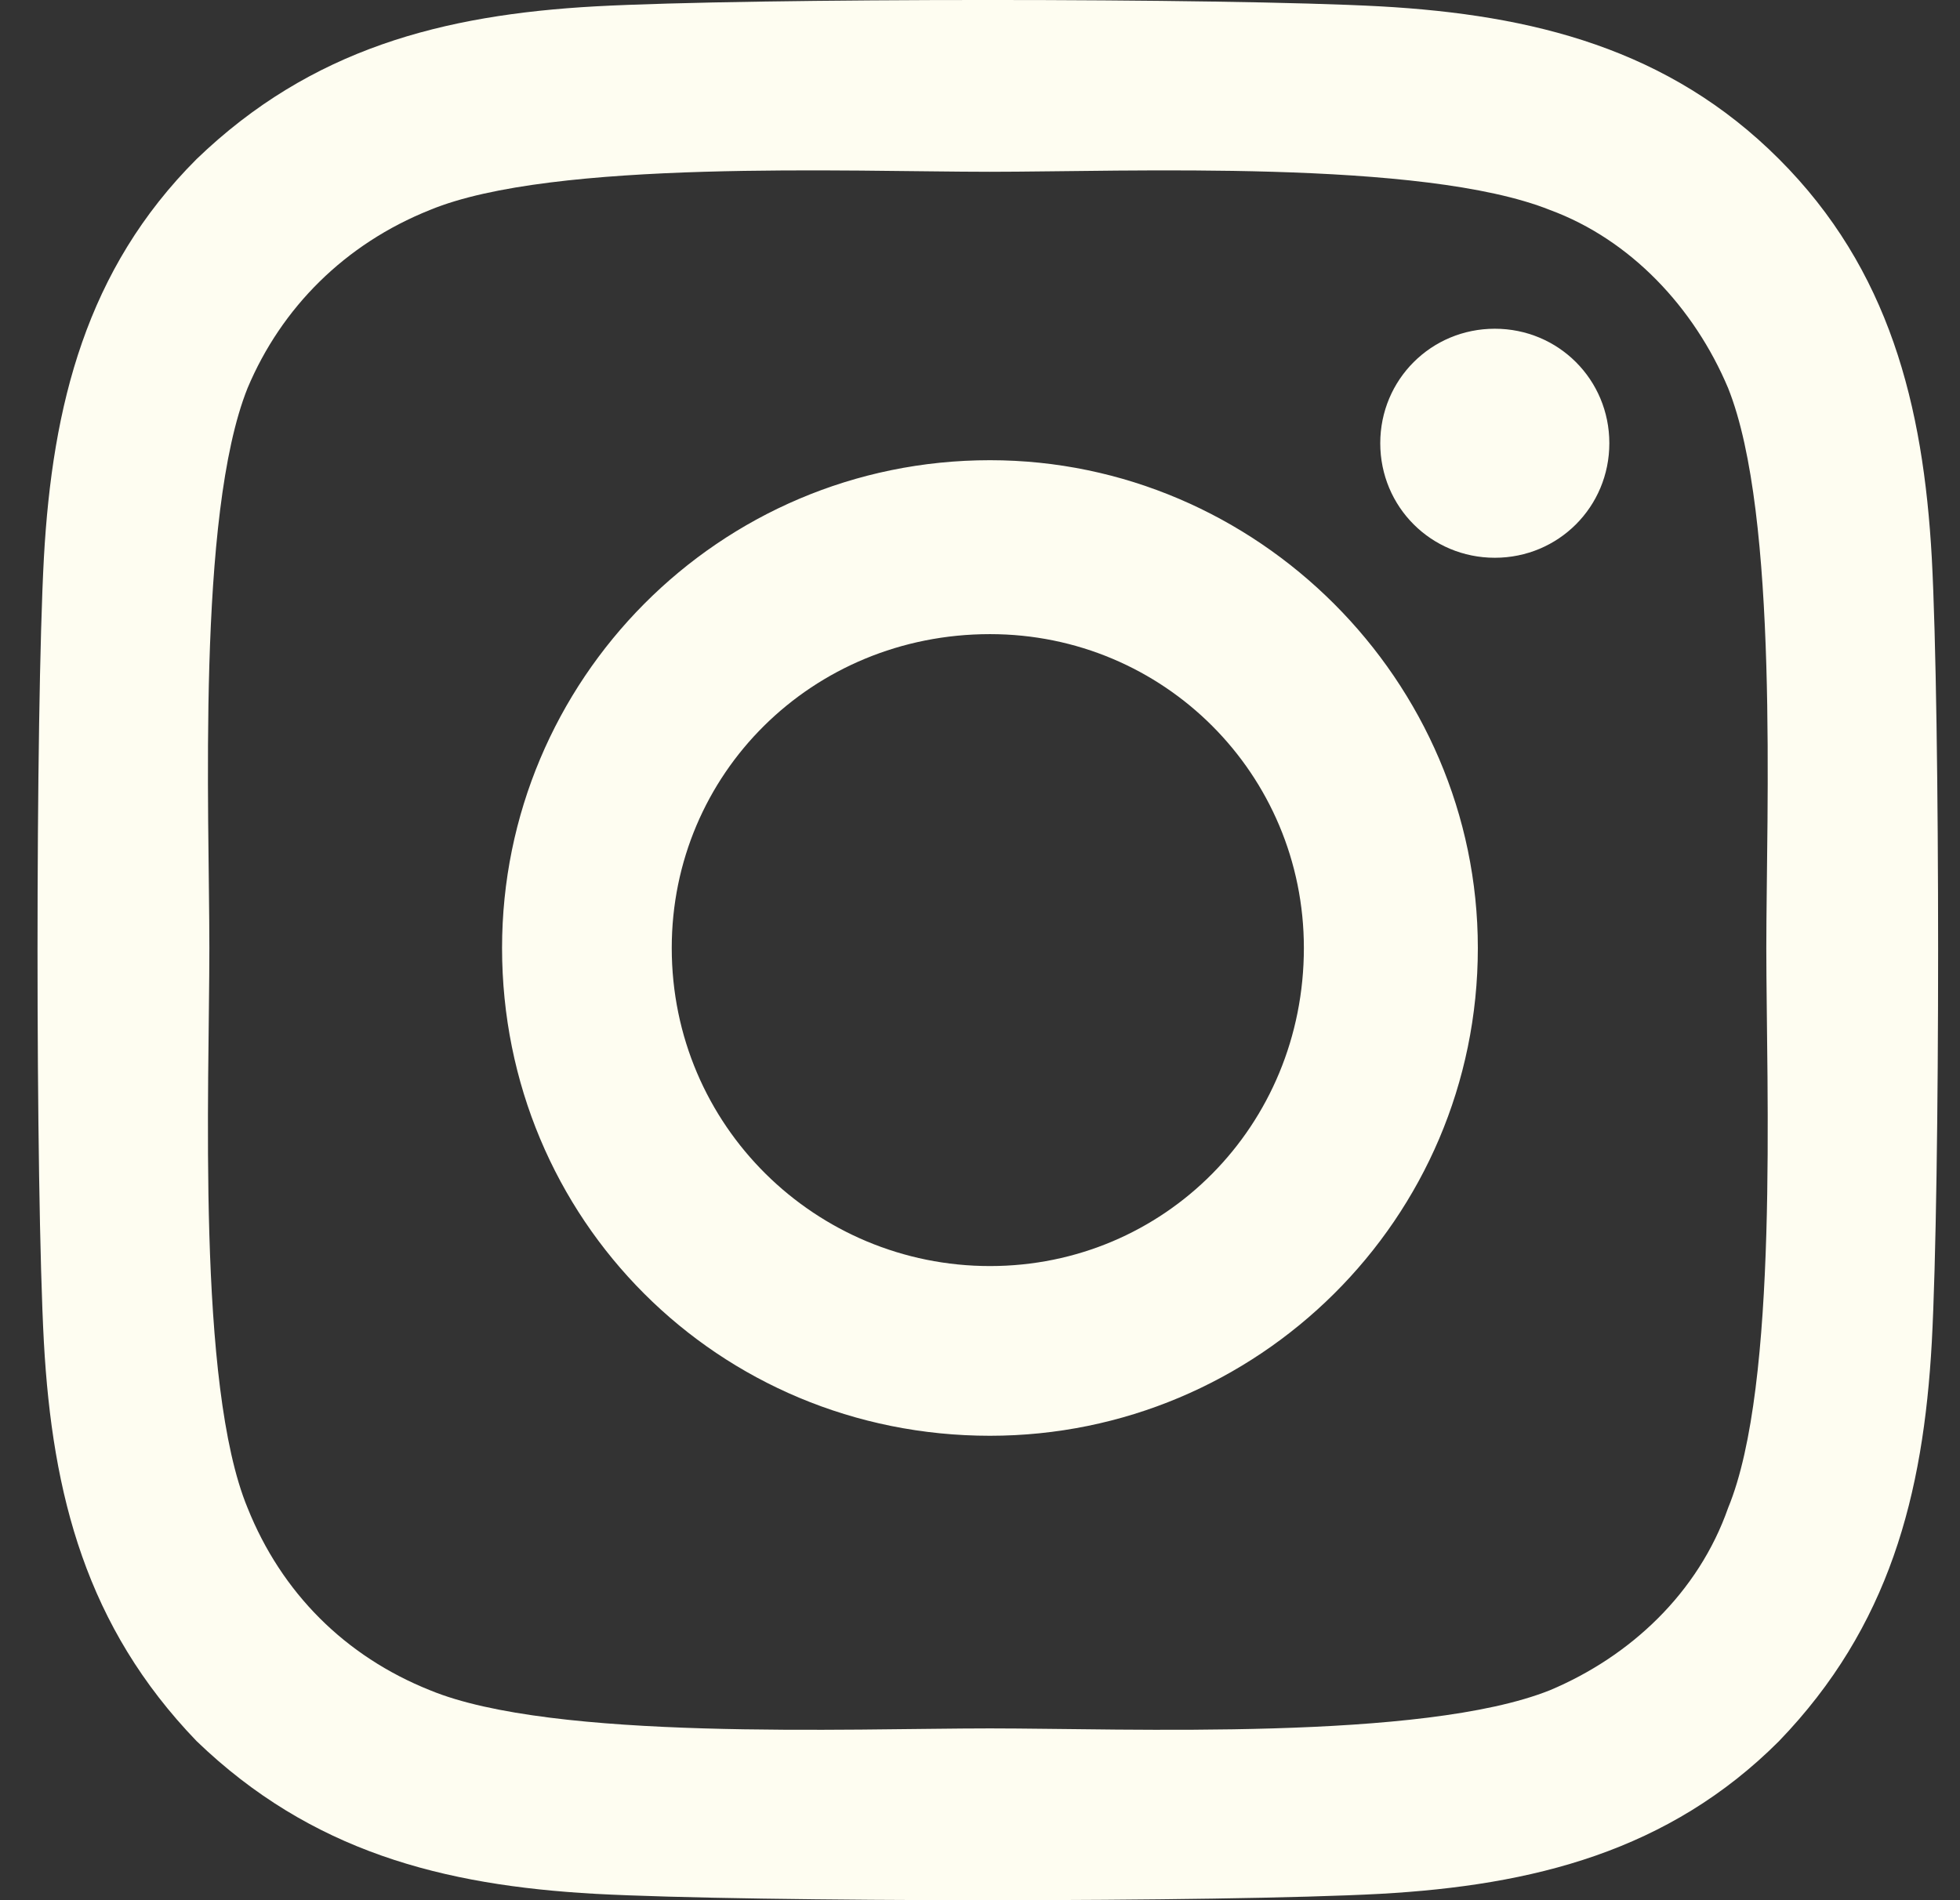 <svg width="33" height="32" viewBox="0 0 33 32" fill="none" xmlns="http://www.w3.org/2000/svg">
<rect x="0" y="0" width="33" height="32" fill="#333333" stroke="none"/>
<path d="M16.668 7.75C21.168 7.75 24.882 11.464 24.882 15.964C24.882 20.536 21.168 24.179 16.668 24.179C12.096 24.179 8.453 20.536 8.453 15.964C8.453 11.464 12.096 7.75 16.668 7.75ZM16.668 21.321C19.596 21.321 21.953 18.964 21.953 15.964C21.953 13.036 19.596 10.679 16.668 10.679C13.668 10.679 11.31 13.036 11.31 15.964C11.31 18.964 13.739 21.321 16.668 21.321ZM27.096 7.464C27.096 6.393 26.239 5.536 25.168 5.536C24.096 5.536 23.239 6.393 23.239 7.464C23.239 8.536 24.096 9.393 25.168 9.393C26.239 9.393 27.096 8.536 27.096 7.464ZM32.525 9.393C32.667 12.036 32.667 19.964 32.525 22.607C32.382 25.179 31.81 27.393 29.953 29.321C28.096 31.179 25.81 31.75 23.239 31.893C20.596 32.036 12.668 32.036 10.025 31.893C7.453 31.75 5.239 31.179 3.31 29.321C1.453 27.393 0.882 25.179 0.739 22.607C0.596 19.964 0.596 12.036 0.739 9.393C0.882 6.821 1.453 4.536 3.31 2.679C5.239 0.821 7.453 0.25 10.025 0.107C12.668 -0.036 20.596 -0.036 23.239 0.107C25.81 0.25 28.096 0.821 29.953 2.679C31.81 4.536 32.382 6.821 32.525 9.393ZM29.096 25.393C29.953 23.321 29.739 18.321 29.739 15.964C29.739 13.679 29.953 8.679 29.096 6.536C28.525 5.179 27.453 4.036 26.096 3.536C23.953 2.679 18.953 2.893 16.668 2.893C14.31 2.893 9.31 2.679 7.239 3.536C5.81 4.107 4.739 5.179 4.168 6.536C3.31 8.679 3.525 13.679 3.525 15.964C3.525 18.321 3.31 23.321 4.168 25.393C4.739 26.821 5.81 27.893 7.239 28.464C9.31 29.321 14.31 29.107 16.668 29.107C18.953 29.107 23.953 29.321 26.096 28.464C27.453 27.893 28.596 26.821 29.096 25.393Z" fill="#FEFDF1"/>
</svg>
